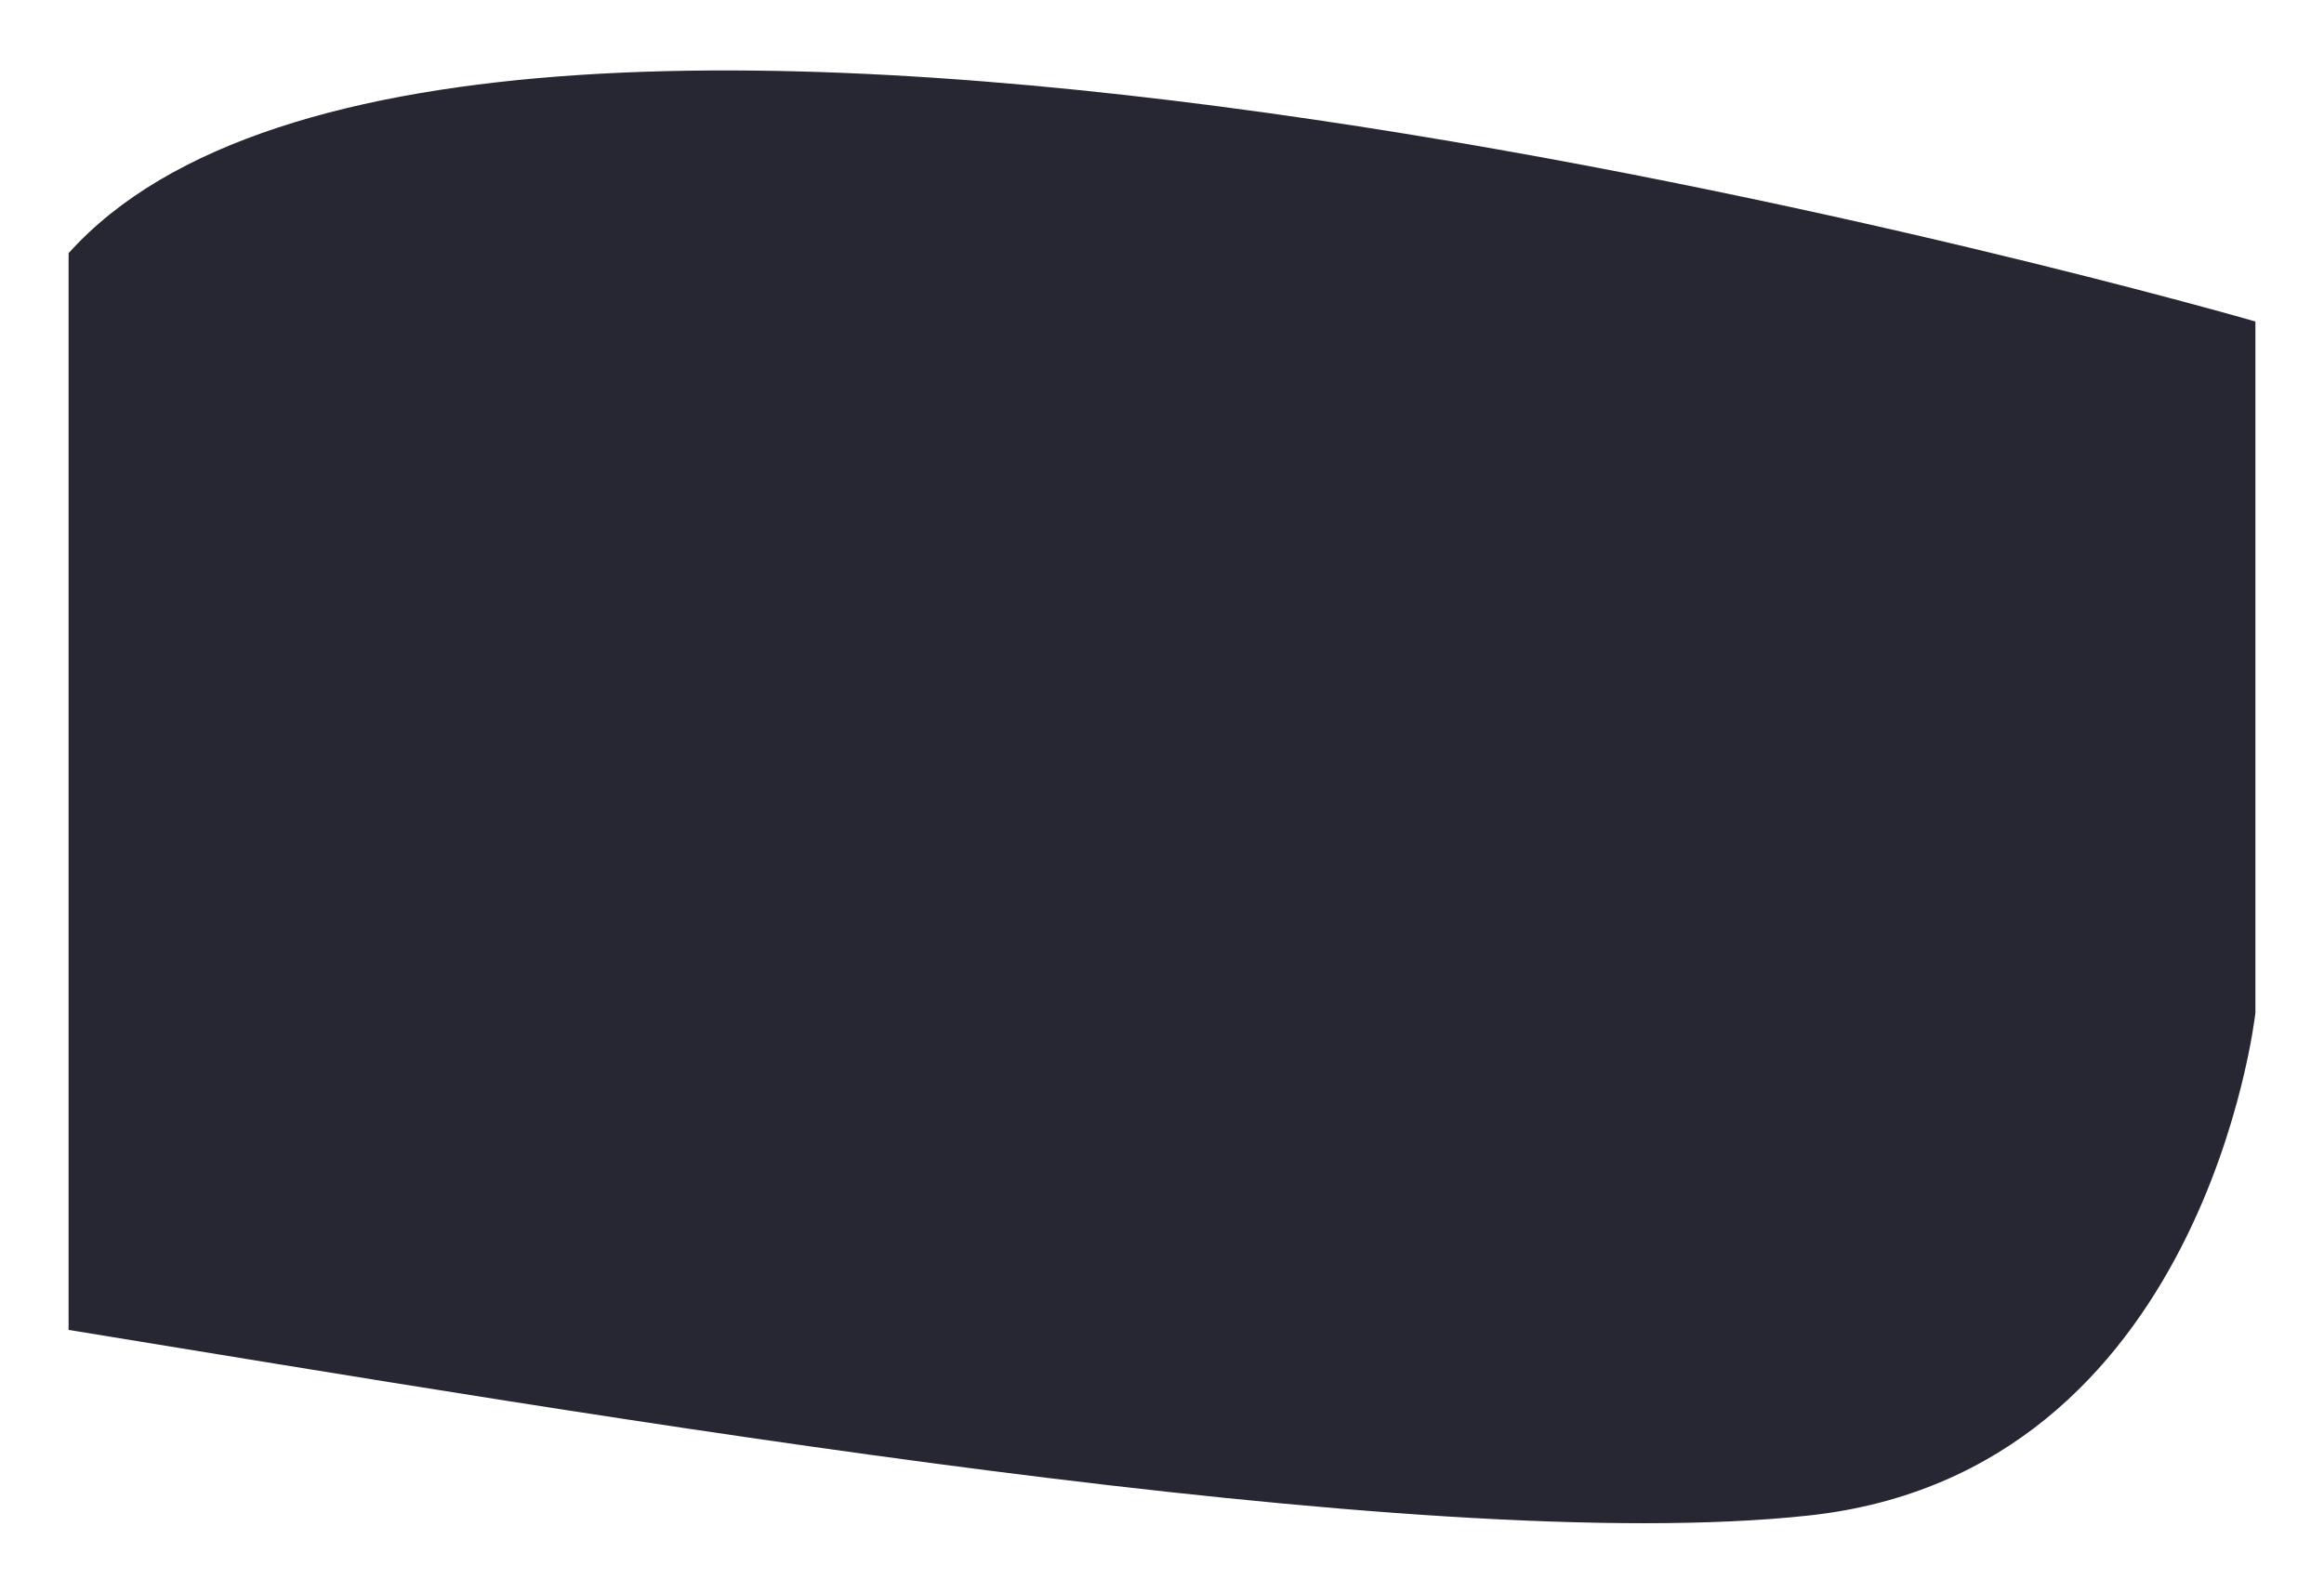 <svg width="813" height="557" viewBox="0 0 813 557" fill="none" xmlns="http://www.w3.org/2000/svg">
<g filter="url(#filter0_d_344_1620)">
<path d="M24 84.594C164.602 -72.111 789 108.5 789 108.5V350.403C789 350.403 771.481 511.107 633 526.277C496.785 541.199 208 491.293 24 461.36L24 84.594Z" fill="#272633"/>
</g>
<defs>
<filter id="filter0_d_344_1620" x="0" y="0.647" width="813" height="556.352" filterUnits="userSpaceOnUse" color-interpolation-filters="sRGB">
<feFlood flood-opacity="0" result="BackgroundImageFix"/>
<feColorMatrix in="SourceAlpha" type="matrix" values="0 0 0 0 0 0 0 0 0 0 0 0 0 0 0 0 0 0 127 0" result="hardAlpha"/>
<feOffset dy="4"/>
<feGaussianBlur stdDeviation="12"/>
<feComposite in2="hardAlpha" operator="out"/>
<feColorMatrix type="matrix" values="0 0 0 0 0.479 0 0 0 0 0.479 0 0 0 0 0.479 0 0 0 0.25 0"/>
<feBlend mode="normal" in2="BackgroundImageFix" result="effect1_dropShadow_344_1620"/>
<feBlend mode="normal" in="SourceGraphic" in2="effect1_dropShadow_344_1620" result="shape"/>
</filter>
</defs>
</svg>
